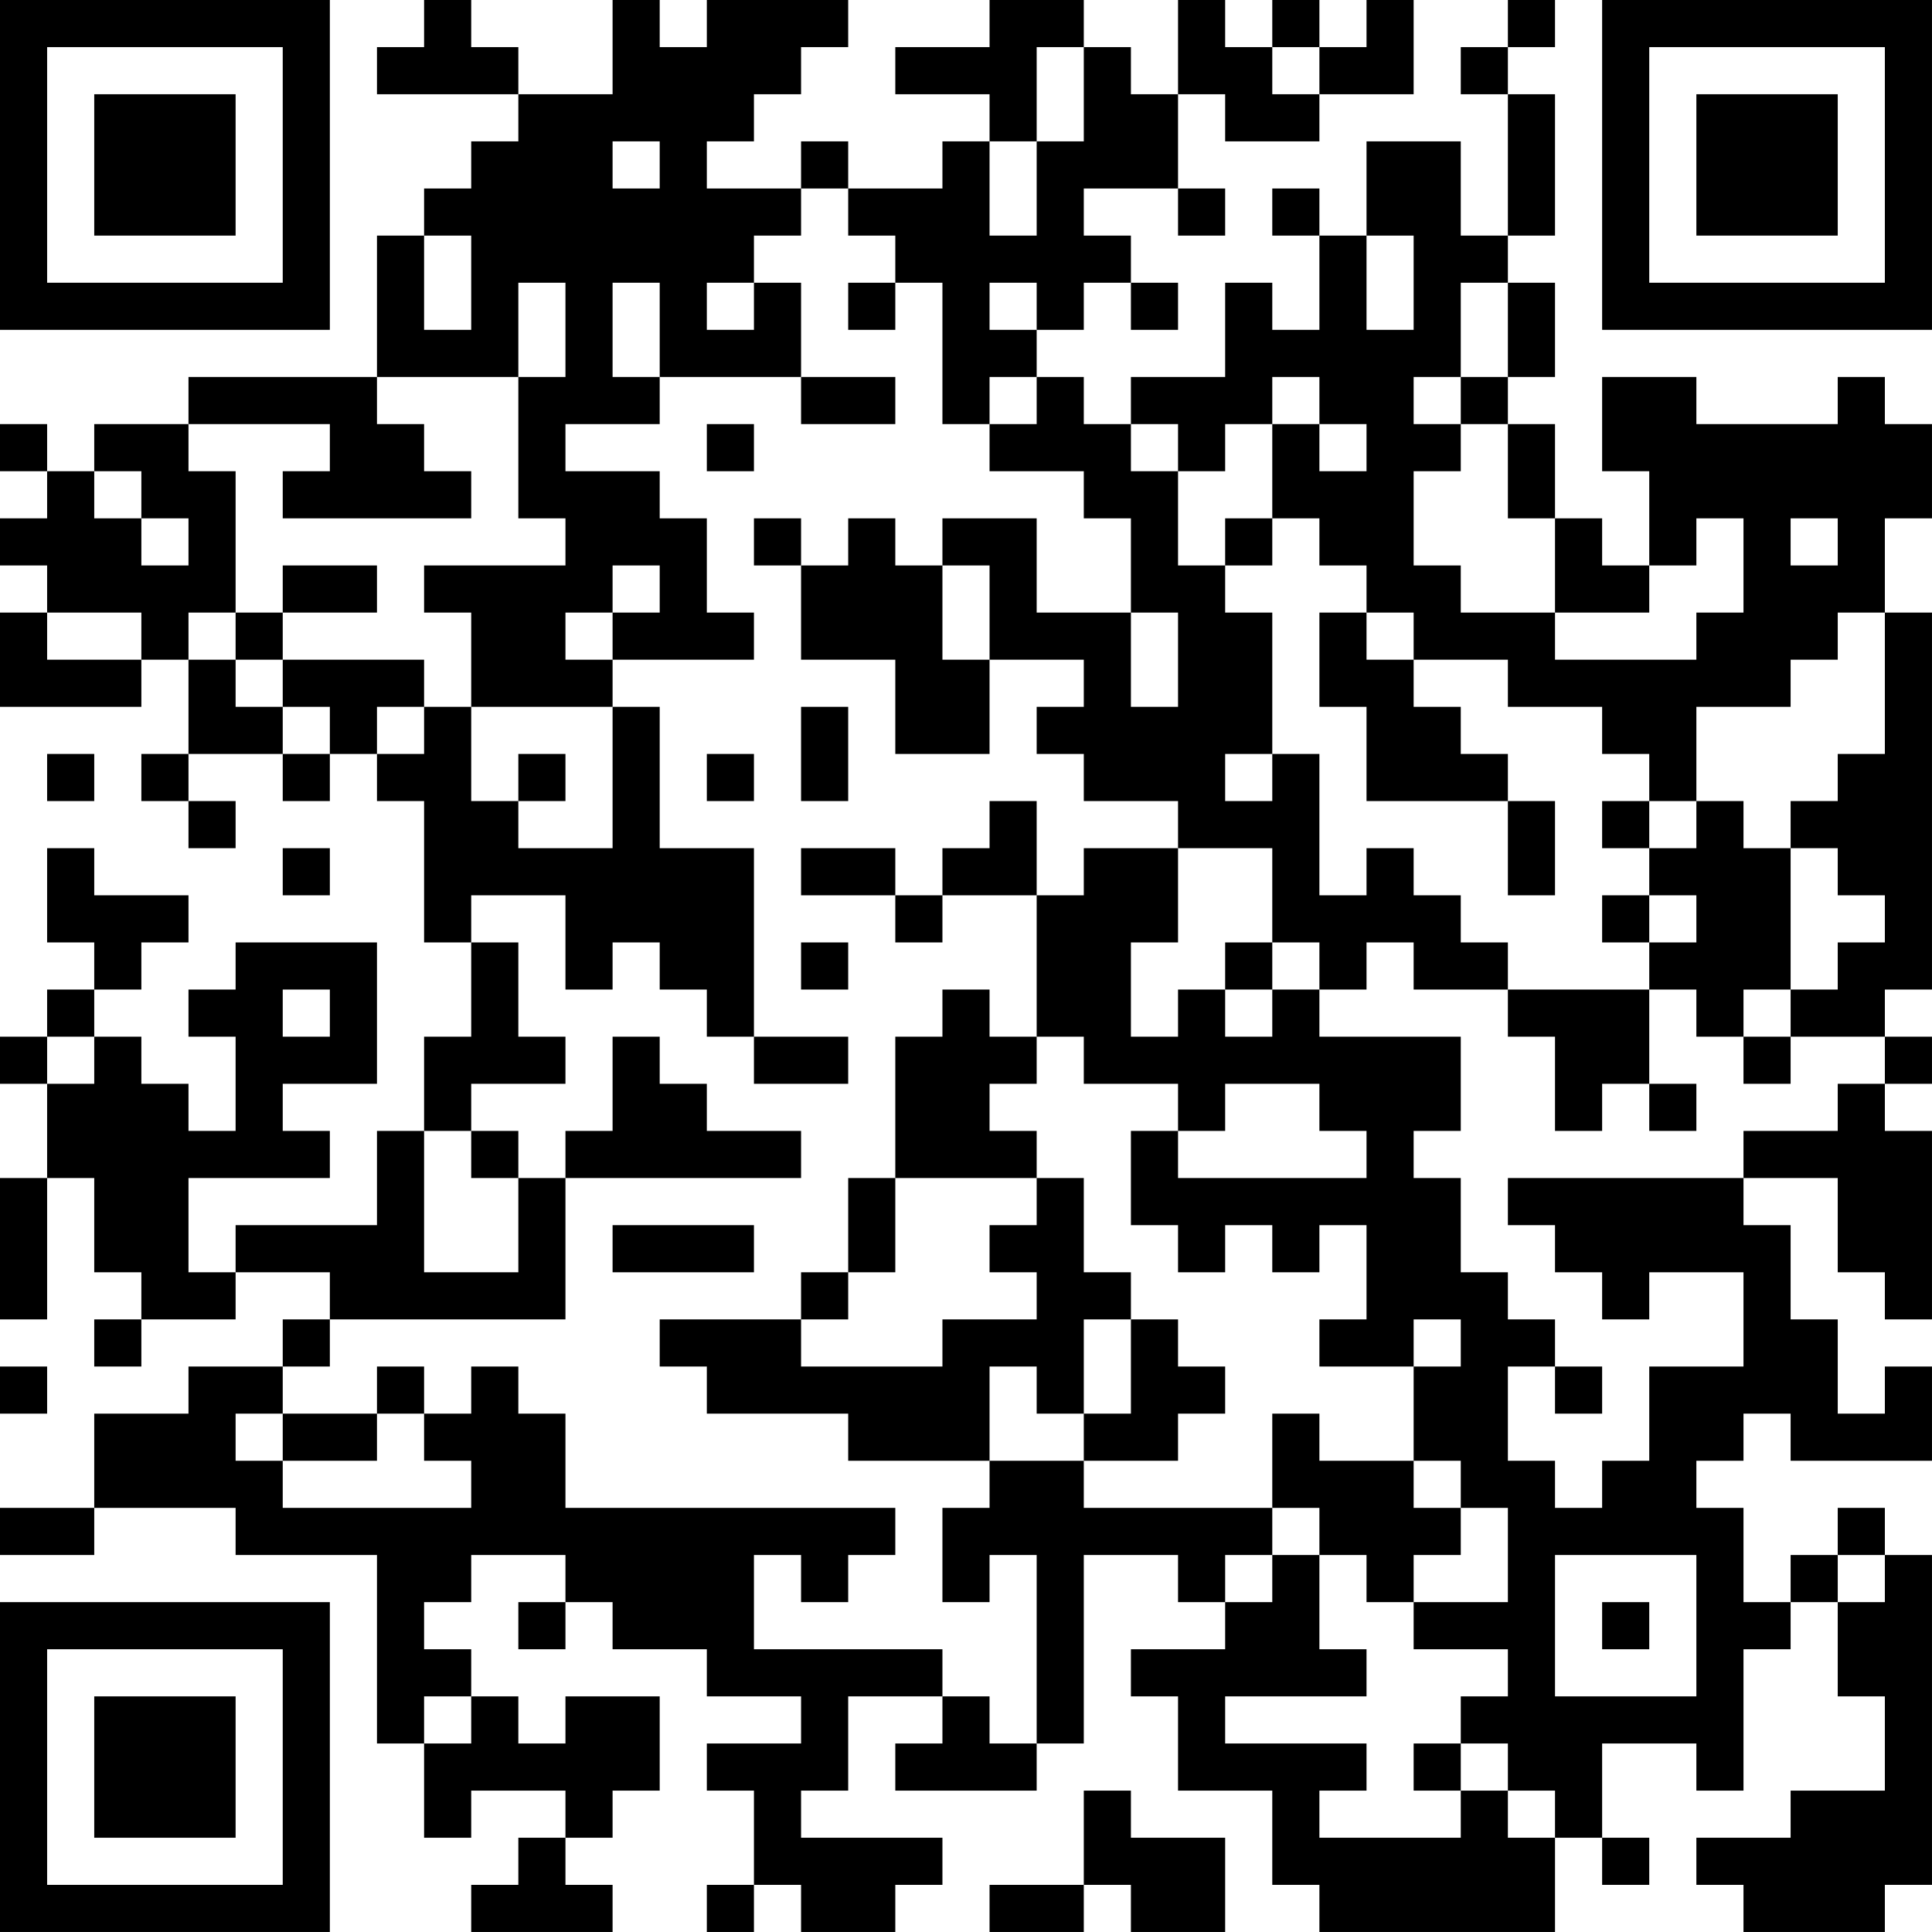 <?xml version="1.0" encoding="UTF-8"?>
<svg xmlns="http://www.w3.org/2000/svg" version="1.1" width="200" height="200" viewBox="0 0 200 200"><rect x="0" y="0" width="200" height="200" fill="#ffffff"/><g transform="scale(4.878)"><g transform="translate(0,0)"><path fill-rule="evenodd" d="M9 0L9 1L8 1L8 2L11 2L11 3L10 3L10 4L9 4L9 5L8 5L8 8L4 8L4 9L2 9L2 10L1 10L1 9L0 9L0 10L1 10L1 11L0 11L0 12L1 12L1 13L0 13L0 15L3 15L3 14L4 14L4 16L3 16L3 17L4 17L4 18L5 18L5 17L4 17L4 16L6 16L6 17L7 17L7 16L8 16L8 17L9 17L9 20L10 20L10 22L9 22L9 24L8 24L8 26L5 26L5 27L4 27L4 25L7 25L7 24L6 24L6 23L8 23L8 20L5 20L5 21L4 21L4 22L5 22L5 24L4 24L4 23L3 23L3 22L2 22L2 21L3 21L3 20L4 20L4 19L2 19L2 18L1 18L1 20L2 20L2 21L1 21L1 22L0 22L0 23L1 23L1 25L0 25L0 28L1 28L1 25L2 25L2 27L3 27L3 28L2 28L2 29L3 29L3 28L5 28L5 27L7 27L7 28L6 28L6 29L4 29L4 30L2 30L2 32L0 32L0 33L2 33L2 32L5 32L5 33L8 33L8 37L9 37L9 39L10 39L10 38L12 38L12 39L11 39L11 40L10 40L10 41L13 41L13 40L12 40L12 39L13 39L13 38L14 38L14 36L12 36L12 37L11 37L11 36L10 36L10 35L9 35L9 34L10 34L10 33L12 33L12 34L11 34L11 35L12 35L12 34L13 34L13 35L15 35L15 36L17 36L17 37L15 37L15 38L16 38L16 40L15 40L15 41L16 41L16 40L17 40L17 41L19 41L19 40L20 40L20 39L17 39L17 38L18 38L18 36L20 36L20 37L19 37L19 38L22 38L22 37L23 37L23 33L25 33L25 34L26 34L26 35L24 35L24 36L25 36L25 38L27 38L27 40L28 40L28 41L33 41L33 39L34 39L34 40L35 40L35 39L34 39L34 37L36 37L36 38L37 38L37 35L38 35L38 34L39 34L39 36L40 36L40 38L38 38L38 39L36 39L36 40L37 40L37 41L40 41L40 40L41 40L41 33L40 33L40 32L39 32L39 33L38 33L38 34L37 34L37 32L36 32L36 31L37 31L37 30L38 30L38 31L41 31L41 29L40 29L40 30L39 30L39 28L38 28L38 26L37 26L37 25L39 25L39 27L40 27L40 28L41 28L41 24L40 24L40 23L41 23L41 22L40 22L40 21L41 21L41 13L40 13L40 11L41 11L41 9L40 9L40 8L39 8L39 9L36 9L36 8L34 8L34 10L35 10L35 12L34 12L34 11L33 11L33 9L32 9L32 8L33 8L33 6L32 6L32 5L33 5L33 2L32 2L32 1L33 1L33 0L32 0L32 1L31 1L31 2L32 2L32 5L31 5L31 3L29 3L29 5L28 5L28 4L27 4L27 5L28 5L28 7L27 7L27 6L26 6L26 8L24 8L24 9L23 9L23 8L22 8L22 7L23 7L23 6L24 6L24 7L25 7L25 6L24 6L24 5L23 5L23 4L25 4L25 5L26 5L26 4L25 4L25 2L26 2L26 3L28 3L28 2L30 2L30 0L29 0L29 1L28 1L28 0L27 0L27 1L26 1L26 0L25 0L25 2L24 2L24 1L23 1L23 0L21 0L21 1L19 1L19 2L21 2L21 3L20 3L20 4L18 4L18 3L17 3L17 4L15 4L15 3L16 3L16 2L17 2L17 1L18 1L18 0L15 0L15 1L14 1L14 0L13 0L13 2L11 2L11 1L10 1L10 0ZM22 1L22 3L21 3L21 5L22 5L22 3L23 3L23 1ZM27 1L27 2L28 2L28 1ZM13 3L13 4L14 4L14 3ZM17 4L17 5L16 5L16 6L15 6L15 7L16 7L16 6L17 6L17 8L14 8L14 6L13 6L13 8L14 8L14 9L12 9L12 10L14 10L14 11L15 11L15 13L16 13L16 14L13 14L13 13L14 13L14 12L13 12L13 13L12 13L12 14L13 14L13 15L10 15L10 13L9 13L9 12L12 12L12 11L11 11L11 8L12 8L12 6L11 6L11 8L8 8L8 9L9 9L9 10L10 10L10 11L6 11L6 10L7 10L7 9L4 9L4 10L5 10L5 13L4 13L4 14L5 14L5 15L6 15L6 16L7 16L7 15L6 15L6 14L9 14L9 15L8 15L8 16L9 16L9 15L10 15L10 17L11 17L11 18L13 18L13 15L14 15L14 18L16 18L16 22L15 22L15 21L14 21L14 20L13 20L13 21L12 21L12 19L10 19L10 20L11 20L11 22L12 22L12 23L10 23L10 24L9 24L9 27L11 27L11 25L12 25L12 28L7 28L7 29L6 29L6 30L5 30L5 31L6 31L6 32L10 32L10 31L9 31L9 30L10 30L10 29L11 29L11 30L12 30L12 32L19 32L19 33L18 33L18 34L17 34L17 33L16 33L16 35L20 35L20 36L21 36L21 37L22 37L22 33L21 33L21 34L20 34L20 32L21 32L21 31L23 31L23 32L27 32L27 33L26 33L26 34L27 34L27 33L28 33L28 35L29 35L29 36L26 36L26 37L29 37L29 38L28 38L28 39L31 39L31 38L32 38L32 39L33 39L33 38L32 38L32 37L31 37L31 36L32 36L32 35L30 35L30 34L32 34L32 32L31 32L31 31L30 31L30 29L31 29L31 28L30 28L30 29L28 29L28 28L29 28L29 26L28 26L28 27L27 27L27 26L26 26L26 27L25 27L25 26L24 26L24 24L25 24L25 25L29 25L29 24L28 24L28 23L26 23L26 24L25 24L25 23L23 23L23 22L22 22L22 19L23 19L23 18L25 18L25 20L24 20L24 22L25 22L25 21L26 21L26 22L27 22L27 21L28 21L28 22L31 22L31 24L30 24L30 25L31 25L31 27L32 27L32 28L33 28L33 29L32 29L32 31L33 31L33 32L34 32L34 31L35 31L35 29L37 29L37 27L35 27L35 28L34 28L34 27L33 27L33 26L32 26L32 25L37 25L37 24L39 24L39 23L40 23L40 22L38 22L38 21L39 21L39 20L40 20L40 19L39 19L39 18L38 18L38 17L39 17L39 16L40 16L40 13L39 13L39 14L38 14L38 15L36 15L36 17L35 17L35 16L34 16L34 15L32 15L32 14L30 14L30 13L29 13L29 12L28 12L28 11L27 11L27 9L28 9L28 10L29 10L29 9L28 9L28 8L27 8L27 9L26 9L26 10L25 10L25 9L24 9L24 10L25 10L25 12L26 12L26 13L27 13L27 16L26 16L26 17L27 17L27 16L28 16L28 19L29 19L29 18L30 18L30 19L31 19L31 20L32 20L32 21L30 21L30 20L29 20L29 21L28 21L28 20L27 20L27 18L25 18L25 17L23 17L23 16L22 16L22 15L23 15L23 14L21 14L21 12L20 12L20 11L22 11L22 13L24 13L24 15L25 15L25 13L24 13L24 11L23 11L23 10L21 10L21 9L22 9L22 8L21 8L21 9L20 9L20 6L19 6L19 5L18 5L18 4ZM9 5L9 7L10 7L10 5ZM29 5L29 7L30 7L30 5ZM18 6L18 7L19 7L19 6ZM21 6L21 7L22 7L22 6ZM31 6L31 8L30 8L30 9L31 9L31 10L30 10L30 12L31 12L31 13L33 13L33 14L36 14L36 13L37 13L37 11L36 11L36 12L35 12L35 13L33 13L33 11L32 11L32 9L31 9L31 8L32 8L32 6ZM17 8L17 9L19 9L19 8ZM15 9L15 10L16 10L16 9ZM2 10L2 11L3 11L3 12L4 12L4 11L3 11L3 10ZM16 11L16 12L17 12L17 14L19 14L19 16L21 16L21 14L20 14L20 12L19 12L19 11L18 11L18 12L17 12L17 11ZM26 11L26 12L27 12L27 11ZM38 11L38 12L39 12L39 11ZM6 12L6 13L5 13L5 14L6 14L6 13L8 13L8 12ZM1 13L1 14L3 14L3 13ZM28 13L28 15L29 15L29 17L32 17L32 19L33 19L33 17L32 17L32 16L31 16L31 15L30 15L30 14L29 14L29 13ZM17 15L17 17L18 17L18 15ZM1 16L1 17L2 17L2 16ZM11 16L11 17L12 17L12 16ZM15 16L15 17L16 17L16 16ZM21 17L21 18L20 18L20 19L19 19L19 18L17 18L17 19L19 19L19 20L20 20L20 19L22 19L22 17ZM34 17L34 18L35 18L35 19L34 19L34 20L35 20L35 21L32 21L32 22L33 22L33 24L34 24L34 23L35 23L35 24L36 24L36 23L35 23L35 21L36 21L36 22L37 22L37 23L38 23L38 22L37 22L37 21L38 21L38 18L37 18L37 17L36 17L36 18L35 18L35 17ZM6 18L6 19L7 19L7 18ZM35 19L35 20L36 20L36 19ZM17 20L17 21L18 21L18 20ZM26 20L26 21L27 21L27 20ZM6 21L6 22L7 22L7 21ZM20 21L20 22L19 22L19 25L18 25L18 27L17 27L17 28L14 28L14 29L15 29L15 30L18 30L18 31L21 31L21 29L22 29L22 30L23 30L23 31L25 31L25 30L26 30L26 29L25 29L25 28L24 28L24 27L23 27L23 25L22 25L22 24L21 24L21 23L22 23L22 22L21 22L21 21ZM1 22L1 23L2 23L2 22ZM13 22L13 24L12 24L12 25L17 25L17 24L15 24L15 23L14 23L14 22ZM16 22L16 23L18 23L18 22ZM10 24L10 25L11 25L11 24ZM19 25L19 27L18 27L18 28L17 28L17 29L20 29L20 28L22 28L22 27L21 27L21 26L22 26L22 25ZM13 26L13 27L16 27L16 26ZM23 28L23 30L24 30L24 28ZM0 29L0 30L1 30L1 29ZM8 29L8 30L6 30L6 31L8 31L8 30L9 30L9 29ZM33 29L33 30L34 30L34 29ZM27 30L27 32L28 32L28 33L29 33L29 34L30 34L30 33L31 33L31 32L30 32L30 31L28 31L28 30ZM33 33L33 36L36 36L36 33ZM39 33L39 34L40 34L40 33ZM34 34L34 35L35 35L35 34ZM9 36L9 37L10 37L10 36ZM30 37L30 38L31 38L31 37ZM23 38L23 40L21 40L21 41L23 41L23 40L24 40L24 41L26 41L26 39L24 39L24 38ZM0 0L0 7L7 7L7 0ZM1 1L1 6L6 6L6 1ZM2 2L2 5L5 5L5 2ZM34 0L34 7L41 7L41 0ZM35 1L35 6L40 6L40 1ZM36 2L36 5L39 5L39 2ZM0 34L0 41L7 41L7 34ZM1 35L1 40L6 40L6 35ZM2 36L2 39L5 39L5 36Z" fill="#000000"/></g></g></svg>
